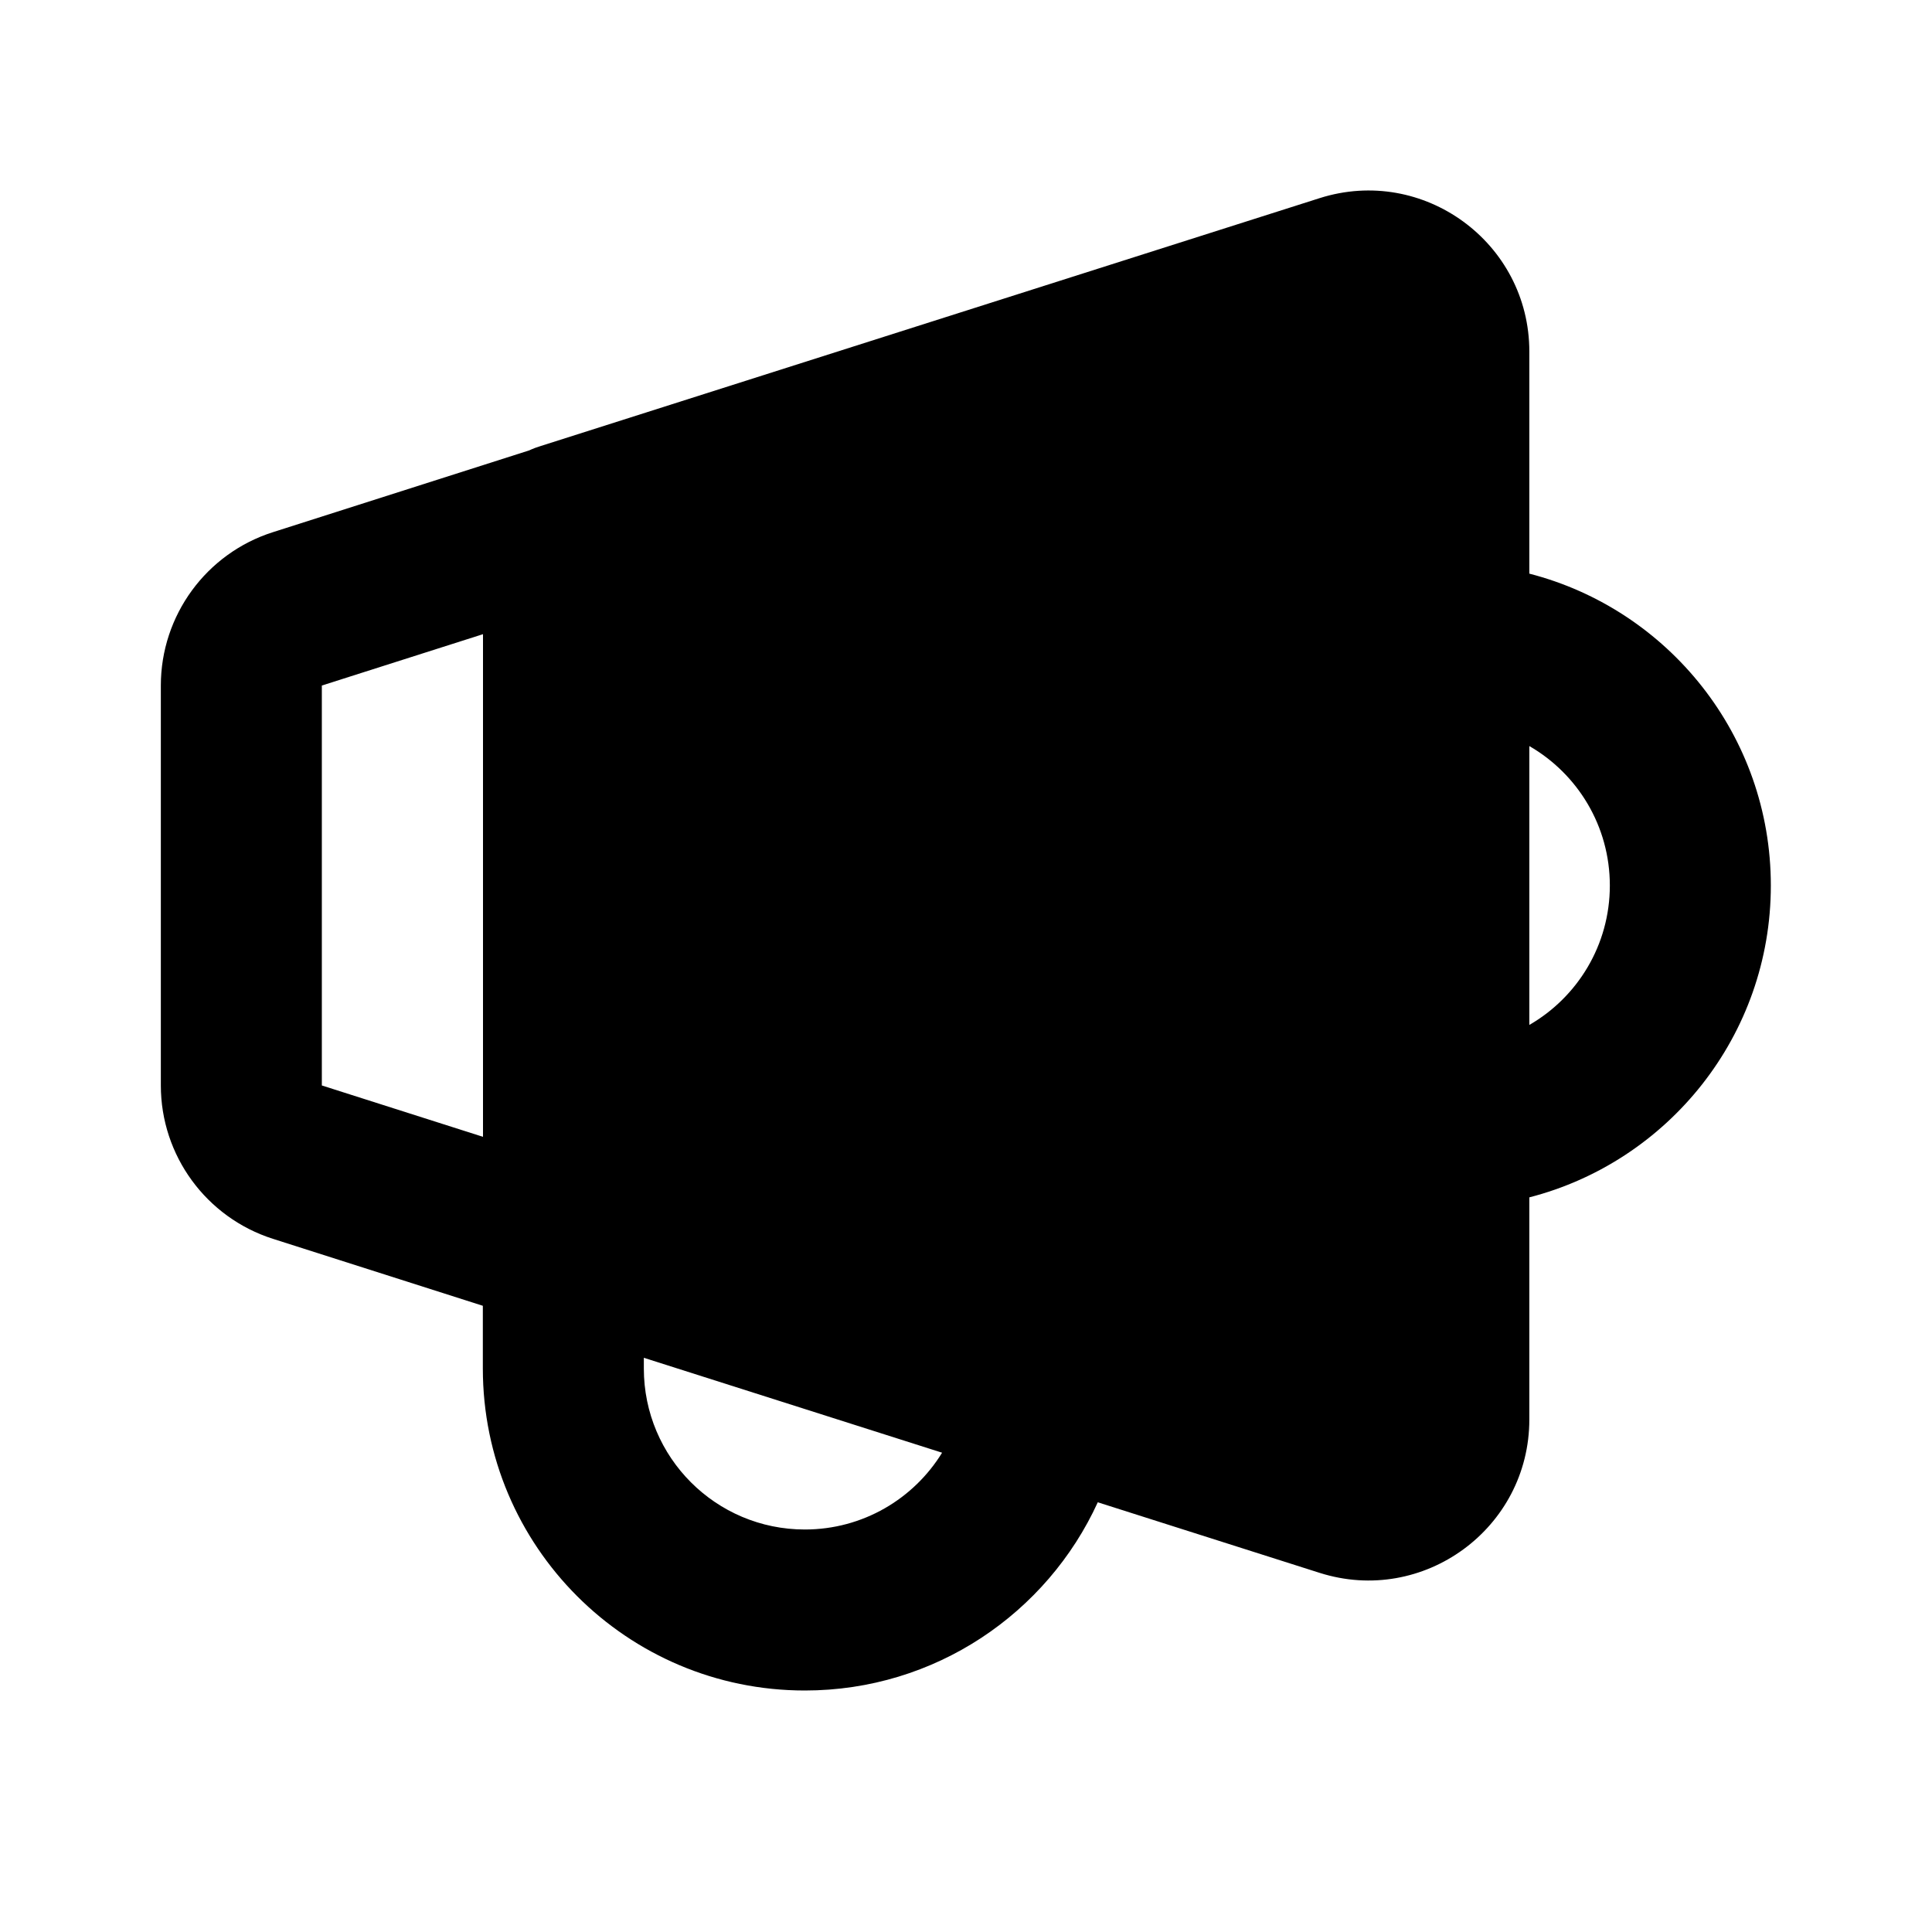 <svg width="24" height="24" viewBox="0 0 24 24" fill="none" xmlns="http://www.w3.org/2000/svg">
<path fill-rule="evenodd" clip-rule="evenodd" d="M16.391 2.462C17.681 2.051 18.998 3.014 18.998 4.368V7.126C20.723 7.57 21.998 9.136 21.998 11C21.998 12.864 20.723 14.43 18.998 14.874V17.632C18.998 18.986 17.681 19.949 16.391 19.538L13.637 18.662C13.007 20.04 11.615 21 9.998 21C7.789 21 5.998 19.209 5.998 17V16.221L3.39 15.389C2.561 15.124 1.998 14.354 1.998 13.484V8.516C1.998 7.646 2.561 6.875 3.39 6.611L6.574 5.595C6.62 5.573 6.669 5.555 6.719 5.54L16.391 2.462ZM7.998 16.867V17C7.998 18.105 8.893 19 9.998 19C10.718 19 11.351 18.619 11.703 18.046L7.998 16.867ZM19.998 11C19.998 11.74 19.596 12.387 18.998 12.732V9.268C19.596 9.613 19.998 10.26 19.998 11ZM6 7.878V14.122L3.998 13.484V8.516L6 7.878Z" fill="black"/>
</svg>

